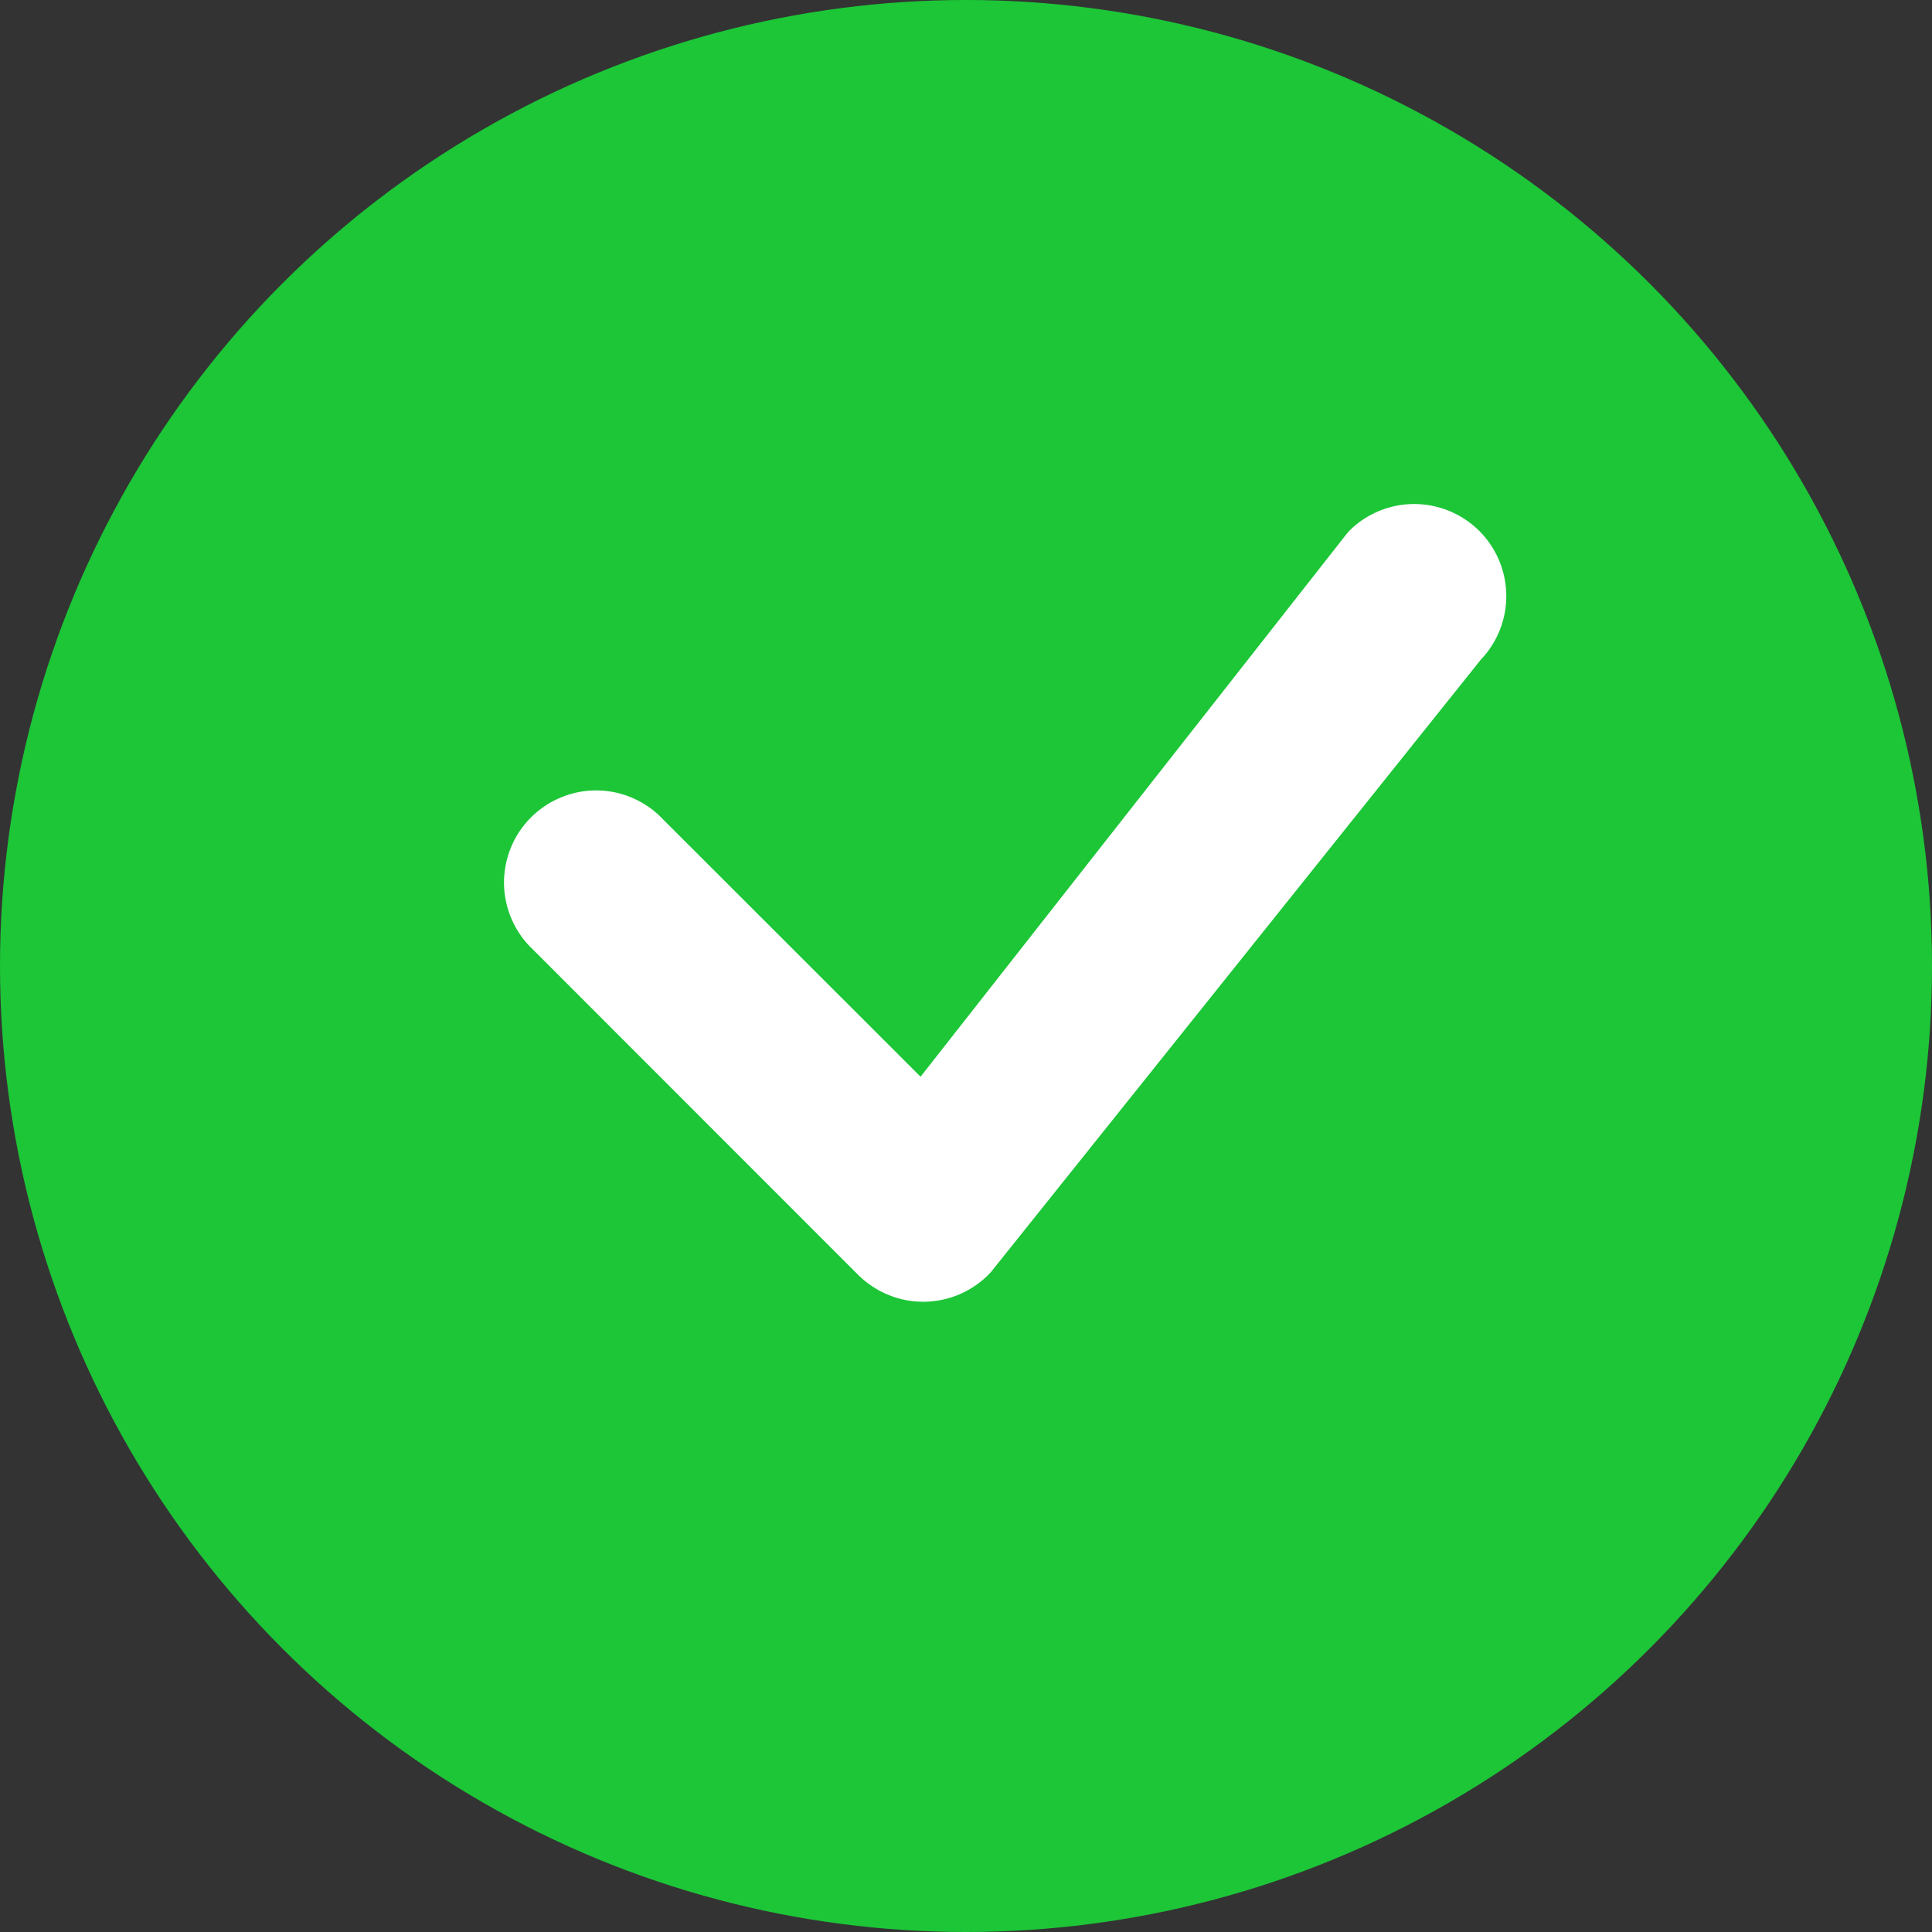 <svg width="23" height="23" viewBox="0 0 23 23" fill="none" xmlns="http://www.w3.org/2000/svg">
<rect x="0" y="0" width="23" height="23" fill="#333333" stroke="none"/>
<circle cx="11.5" cy="11.5" r="11.5" fill="#1CC637"/>
<path fill-rule="evenodd" clip-rule="evenodd" d="M16.064 6.318C16.268 6.115 16.544 6.001 16.832 6C17.12 5.999 17.397 6.112 17.603 6.313C17.809 6.515 17.927 6.79 17.932 7.078C17.937 7.366 17.828 7.644 17.629 7.853L11.794 15.147C11.694 15.255 11.573 15.341 11.438 15.402C11.303 15.462 11.158 15.494 11.011 15.497C10.863 15.5 10.717 15.473 10.58 15.417C10.444 15.362 10.319 15.28 10.215 15.176L6.349 11.308C6.241 11.208 6.155 11.087 6.095 10.952C6.035 10.818 6.003 10.673 6 10.525C5.998 10.378 6.025 10.232 6.08 10.095C6.135 9.959 6.217 9.835 6.321 9.731C6.425 9.627 6.549 9.545 6.686 9.49C6.822 9.434 6.968 9.407 7.116 9.41C7.263 9.412 7.408 9.445 7.543 9.505C7.677 9.565 7.798 9.651 7.898 9.759L10.959 12.818L16.036 6.35C16.045 6.339 16.055 6.328 16.065 6.318H16.064Z" fill="white"/>
</svg>
